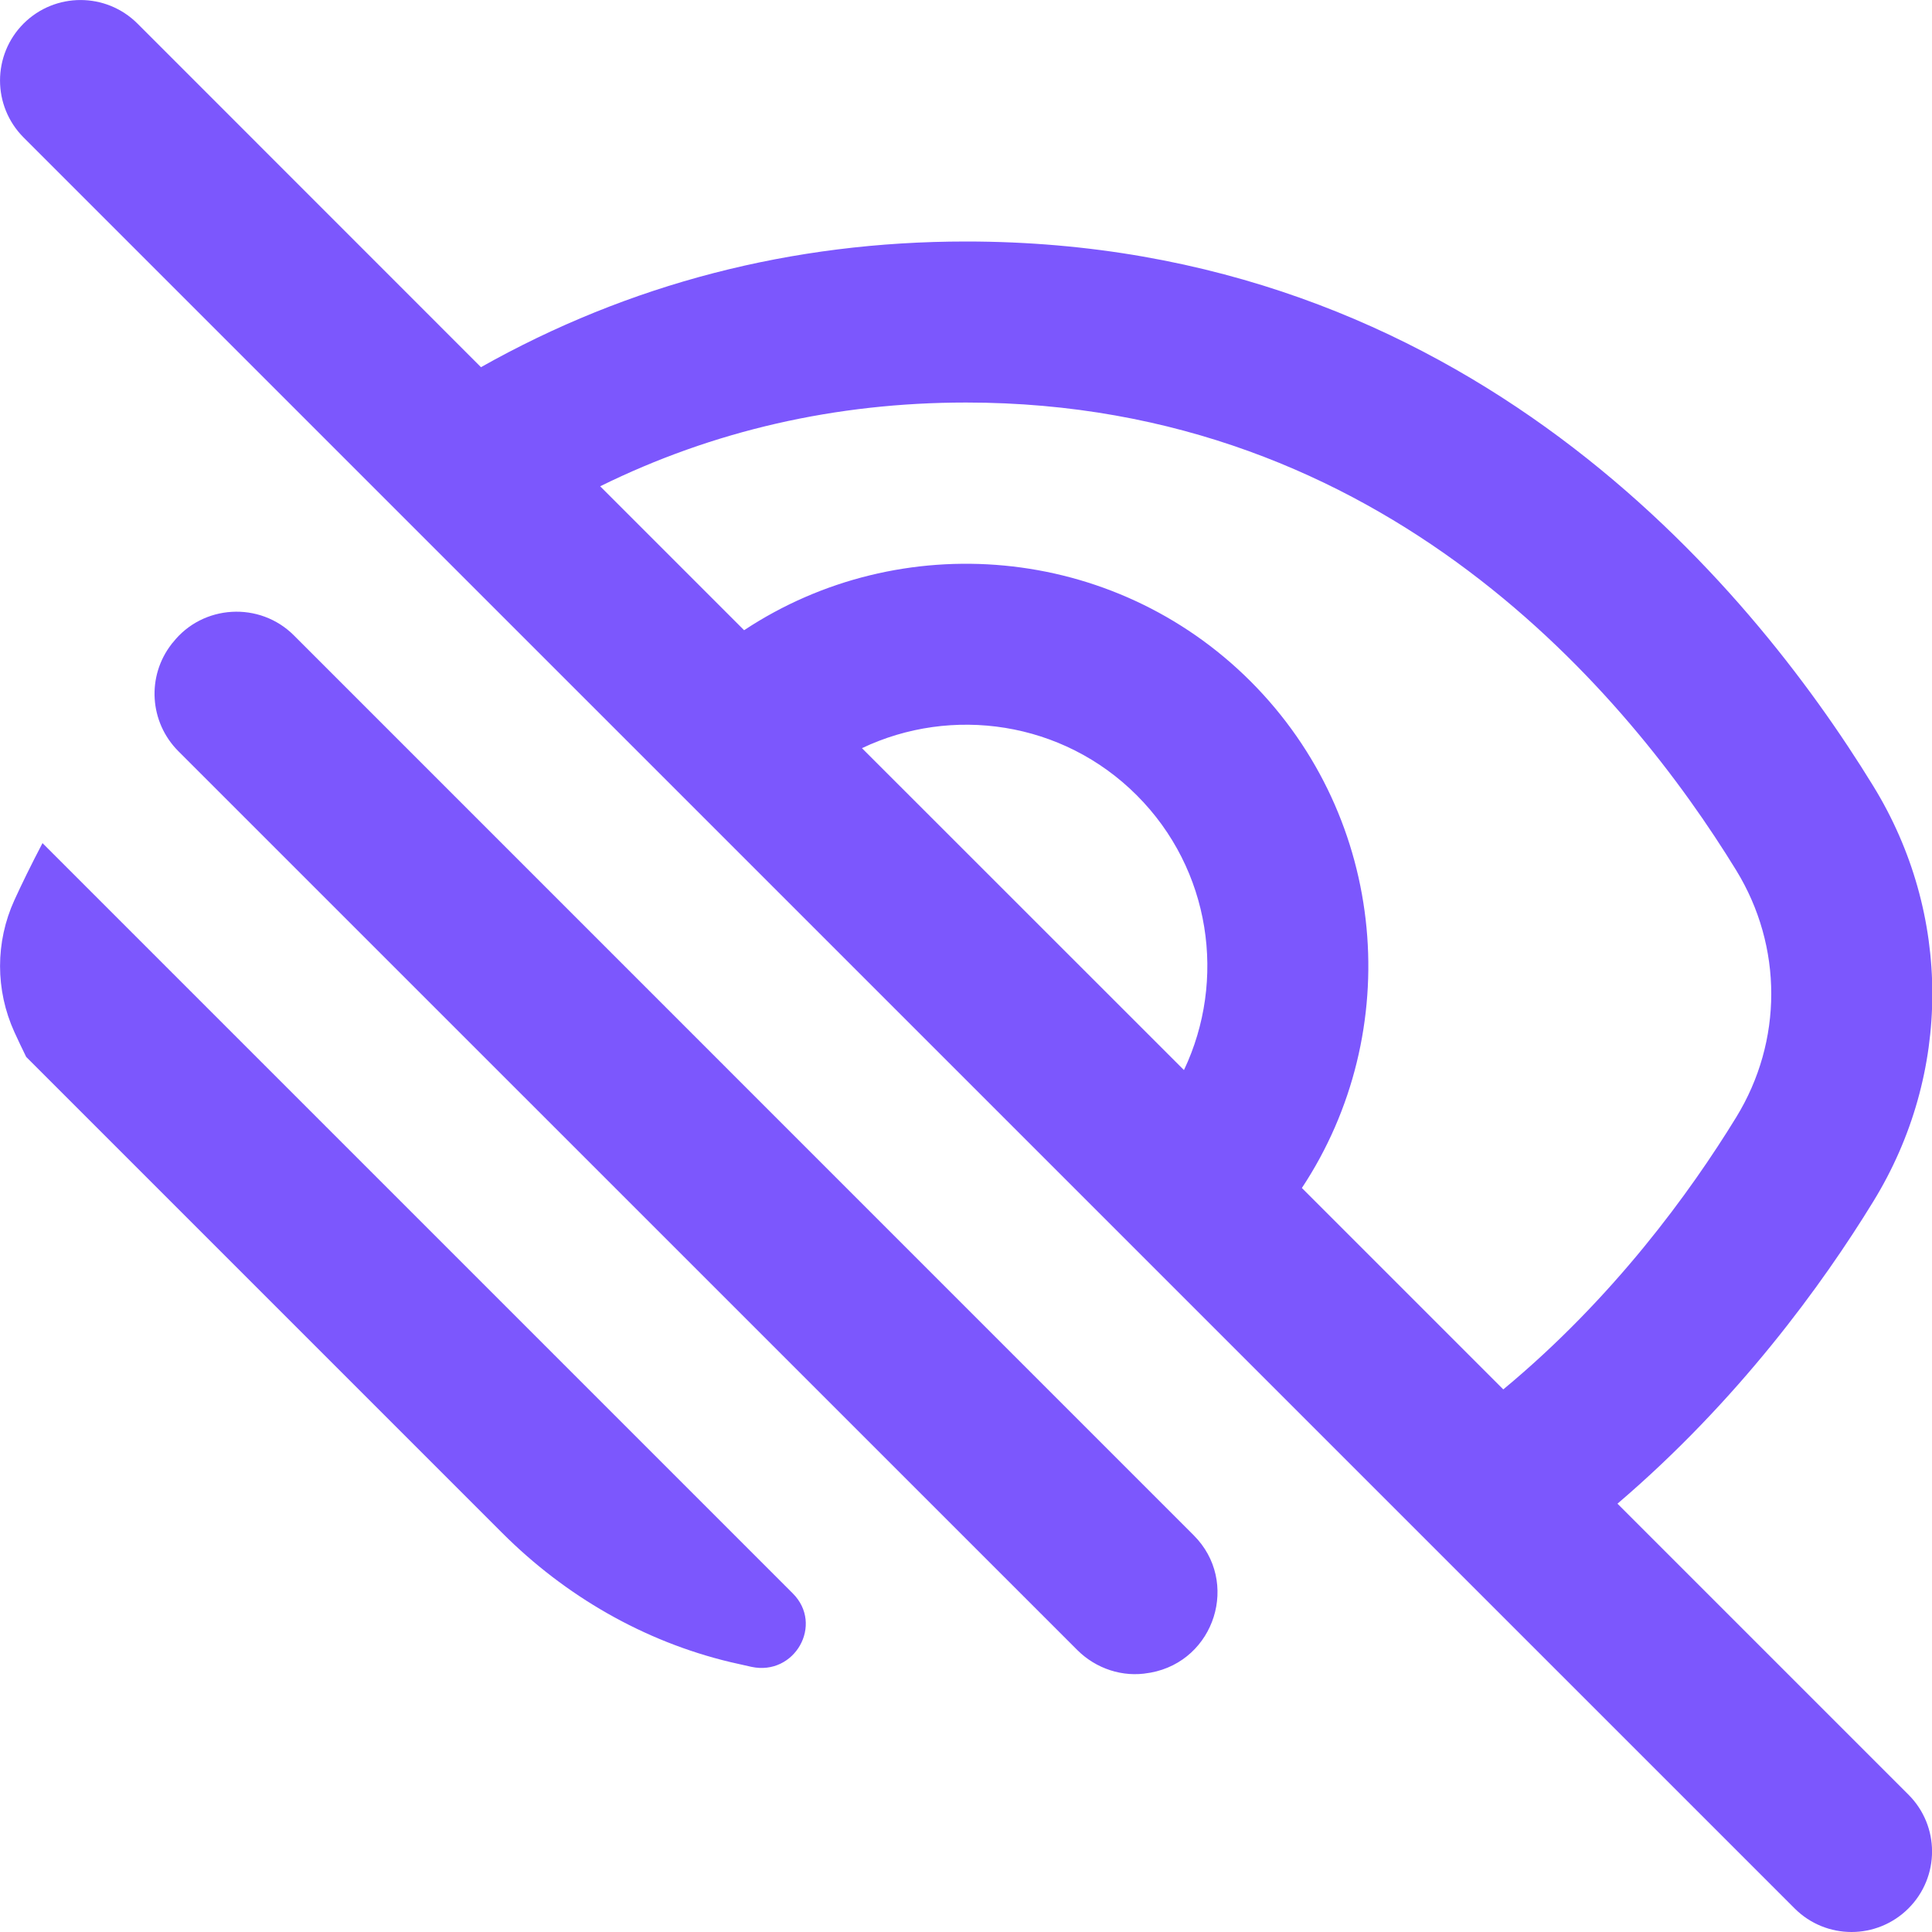 <svg xmlns="http://www.w3.org/2000/svg" width="20" height="20" viewBox="0 0 20 20" fill="none">
  <path d="M12.357 15.893C12.837 16.372 12.578 17.192 11.912 17.315C11.905 17.316 11.898 17.317 11.892 17.318C11.623 17.367 11.345 17.274 11.152 17.081L1.847 7.777C1.546 7.476 1.516 7 1.778 6.665C1.781 6.661 1.784 6.656 1.789 6.652C2.098 6.257 2.689 6.223 3.043 6.578L12.357 15.893ZM0.44 8.728C0.321 8.954 0.223 9.156 0.149 9.318C-0.049 9.752 -0.049 10.249 0.149 10.684C0.183 10.76 0.227 10.85 0.271 10.941L5.2 15.87C5.852 16.522 6.665 16.992 7.561 17.206C7.633 17.223 7.705 17.239 7.778 17.255C8.226 17.352 8.53 16.818 8.207 16.495L0.44 8.728ZM19.756 18.578C20.082 18.903 20.082 19.43 19.756 19.756C19.593 19.918 19.38 20 19.167 20C18.953 20 18.74 19.918 18.578 19.756L0.244 1.423C-0.081 1.097 -0.081 0.57 0.244 0.244C0.57 -0.081 1.097 -0.081 1.423 0.244L4.979 3.801C6.511 2.938 8.198 2.5 10 2.5C15.16 2.5 18.1 6.032 19.392 8.137C20.207 9.463 20.207 11.112 19.392 12.438C18.866 13.296 17.994 14.499 16.744 15.566L19.756 18.578ZM6.213 5.034L7.703 6.524C9.319 5.455 11.524 5.632 12.947 7.054C14.369 8.478 14.546 10.682 13.477 12.298L15.562 14.383C16.702 13.438 17.497 12.342 17.973 11.566C18.457 10.778 18.457 9.798 17.973 9.009C16.863 7.201 14.349 4.167 10.001 4.167C8.652 4.167 7.381 4.458 6.213 5.034ZM12.256 11.078C12.698 10.148 12.536 9.001 11.768 8.233C11 7.464 9.852 7.303 8.923 7.745L12.257 11.078L12.256 11.078Z" fill="#7C57FD"/>
</svg>